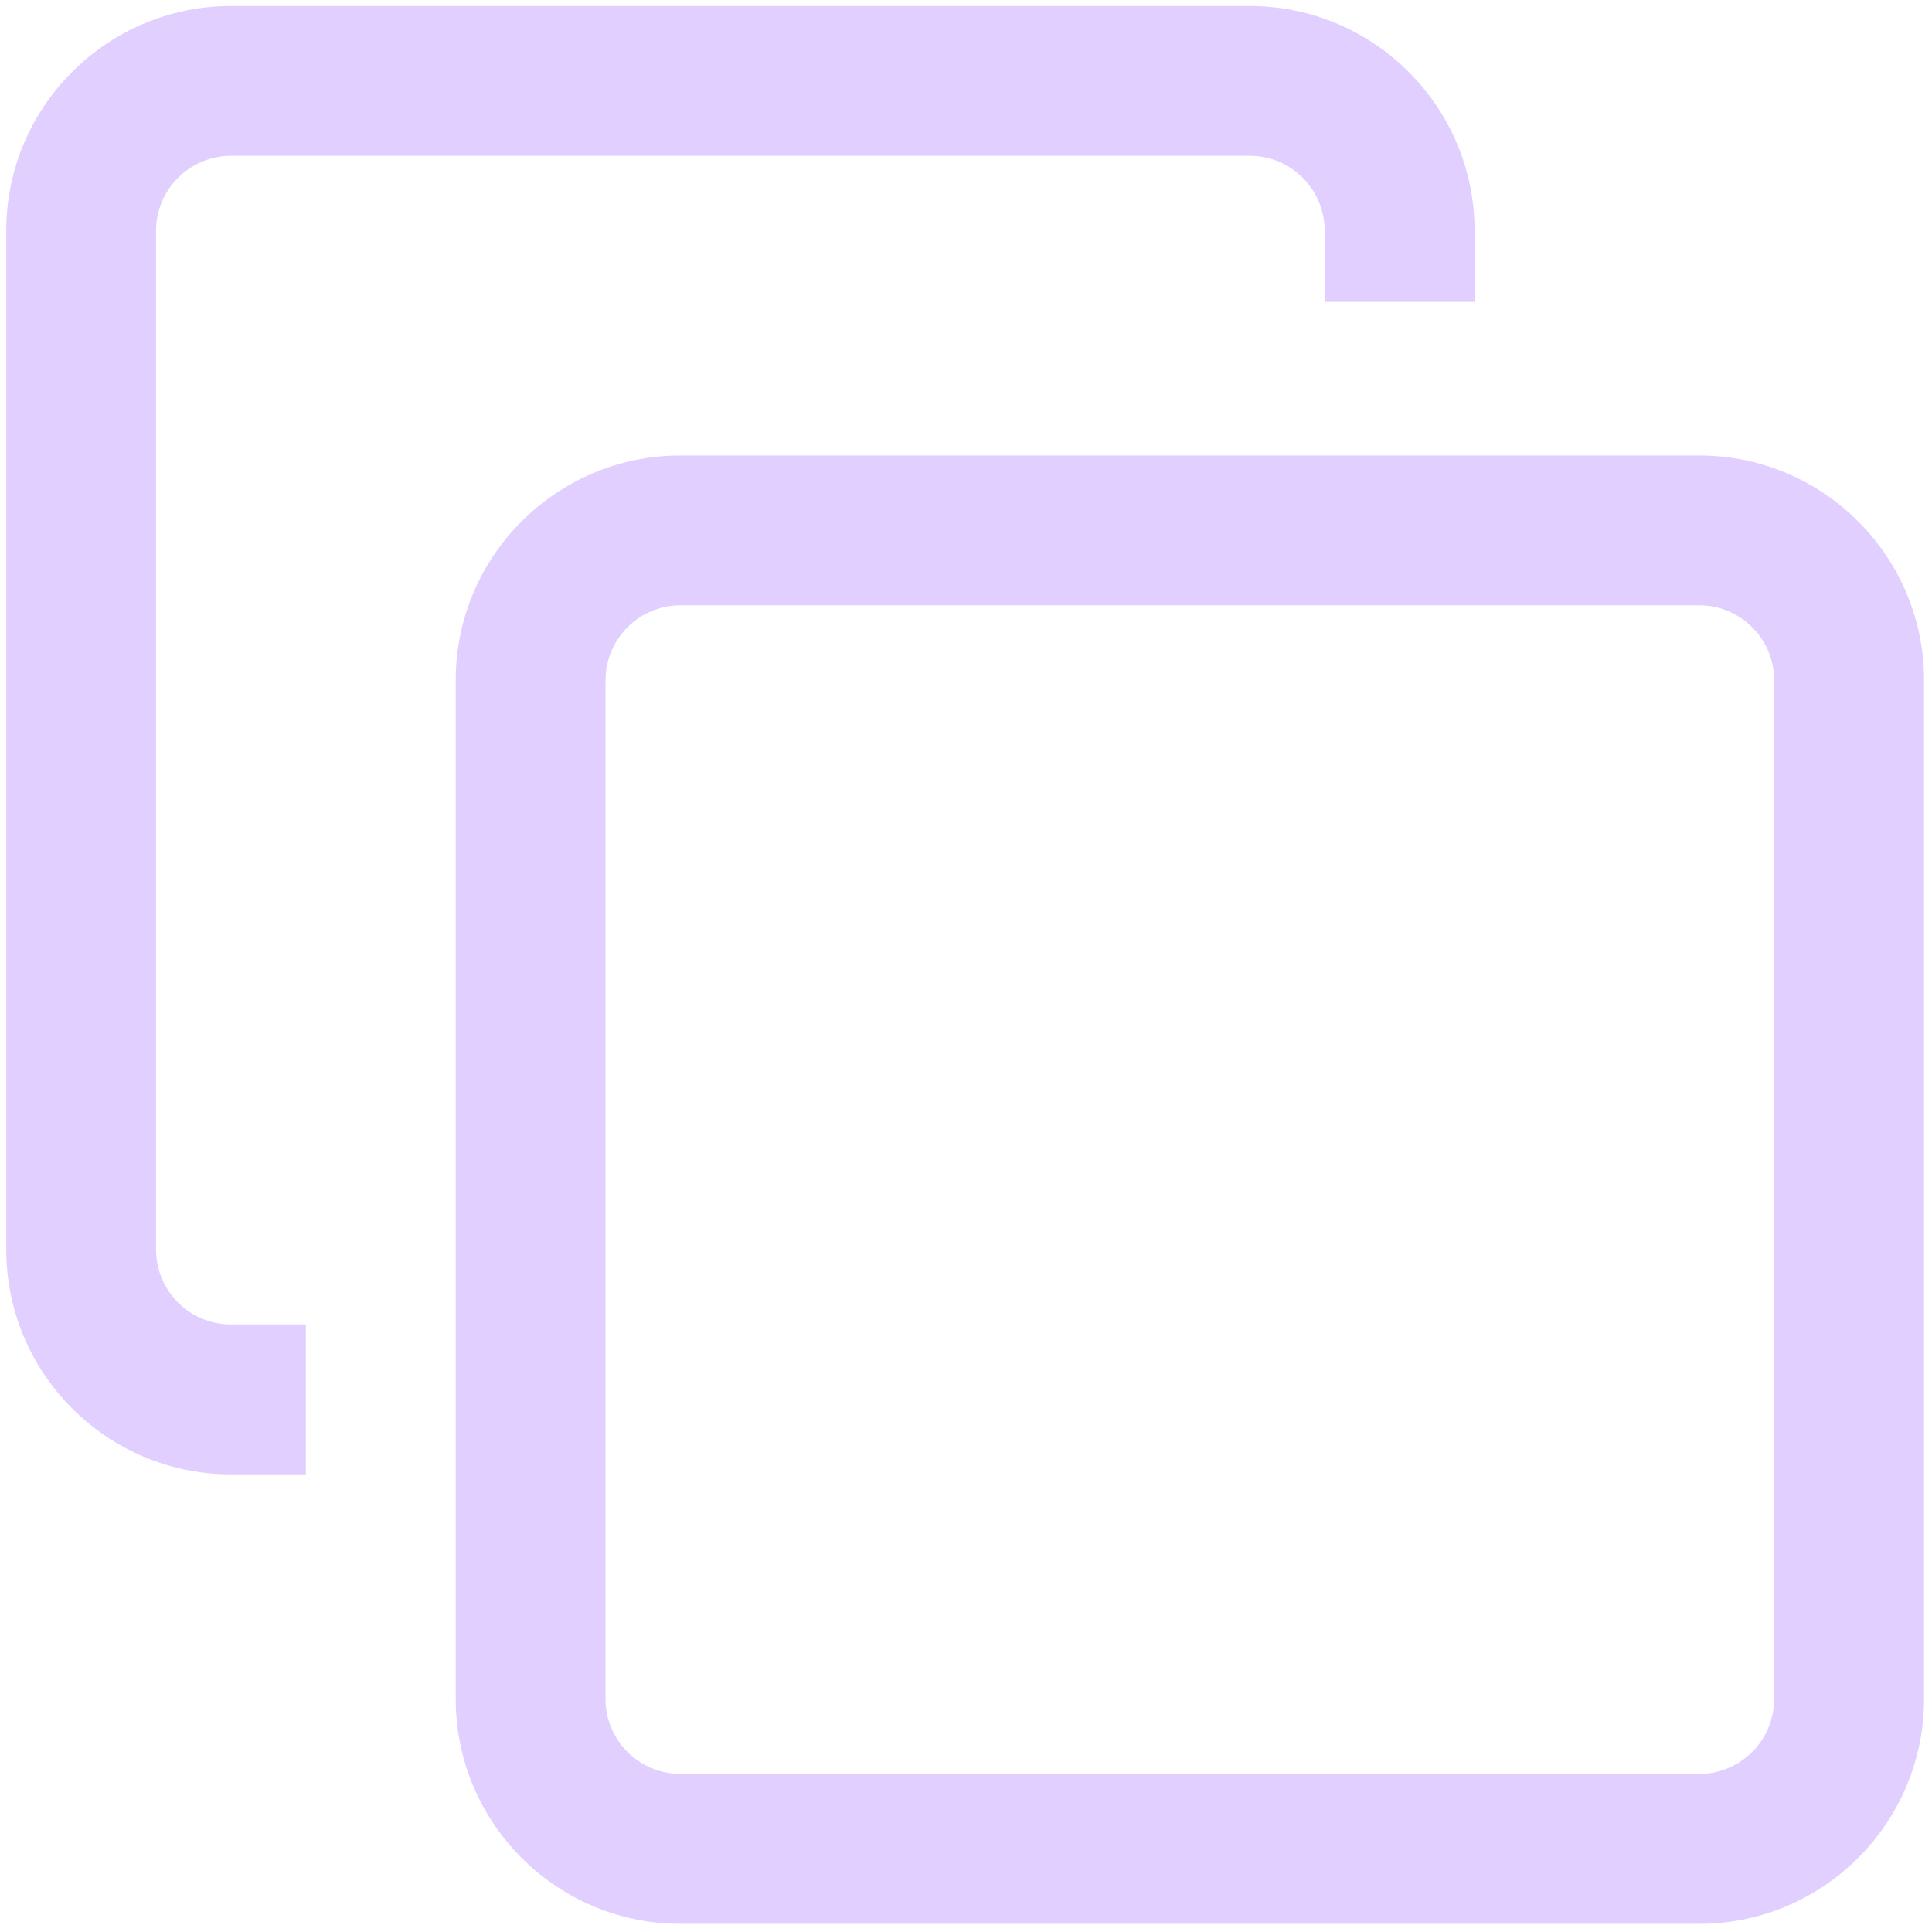 <svg width="17" height="17" viewBox="0 0 17 17" fill="none" xmlns="http://www.w3.org/2000/svg">
<path d="M14.952 16.928H5.987C4.897 16.928 4.01 16.041 4.01 14.95V5.985C4.01 4.895 4.897 4.008 5.987 4.008H14.952C16.043 4.008 16.93 4.895 16.93 5.985V14.95C16.93 16.041 16.043 16.928 14.952 16.928ZM5.987 5.326C5.624 5.326 5.328 5.622 5.328 5.985V14.95C5.328 15.314 5.624 15.609 5.987 15.609H14.952C15.316 15.609 15.611 15.314 15.611 14.95V5.985C15.611 5.622 15.316 5.326 14.952 5.326H5.987ZM2.691 11.654H2.032C1.669 11.654 1.373 11.359 1.373 10.995V2.03C1.373 1.667 1.669 1.371 2.032 1.371H10.997C11.361 1.371 11.656 1.667 11.656 2.03V2.656H12.975V2.03C12.975 0.94 12.088 0.053 10.997 0.053H2.032C0.942 0.053 0.055 0.94 0.055 2.03V10.995C0.055 12.086 0.942 12.973 2.032 12.973H2.691V11.654Z" fill="#E1CFFF"/>
</svg>
